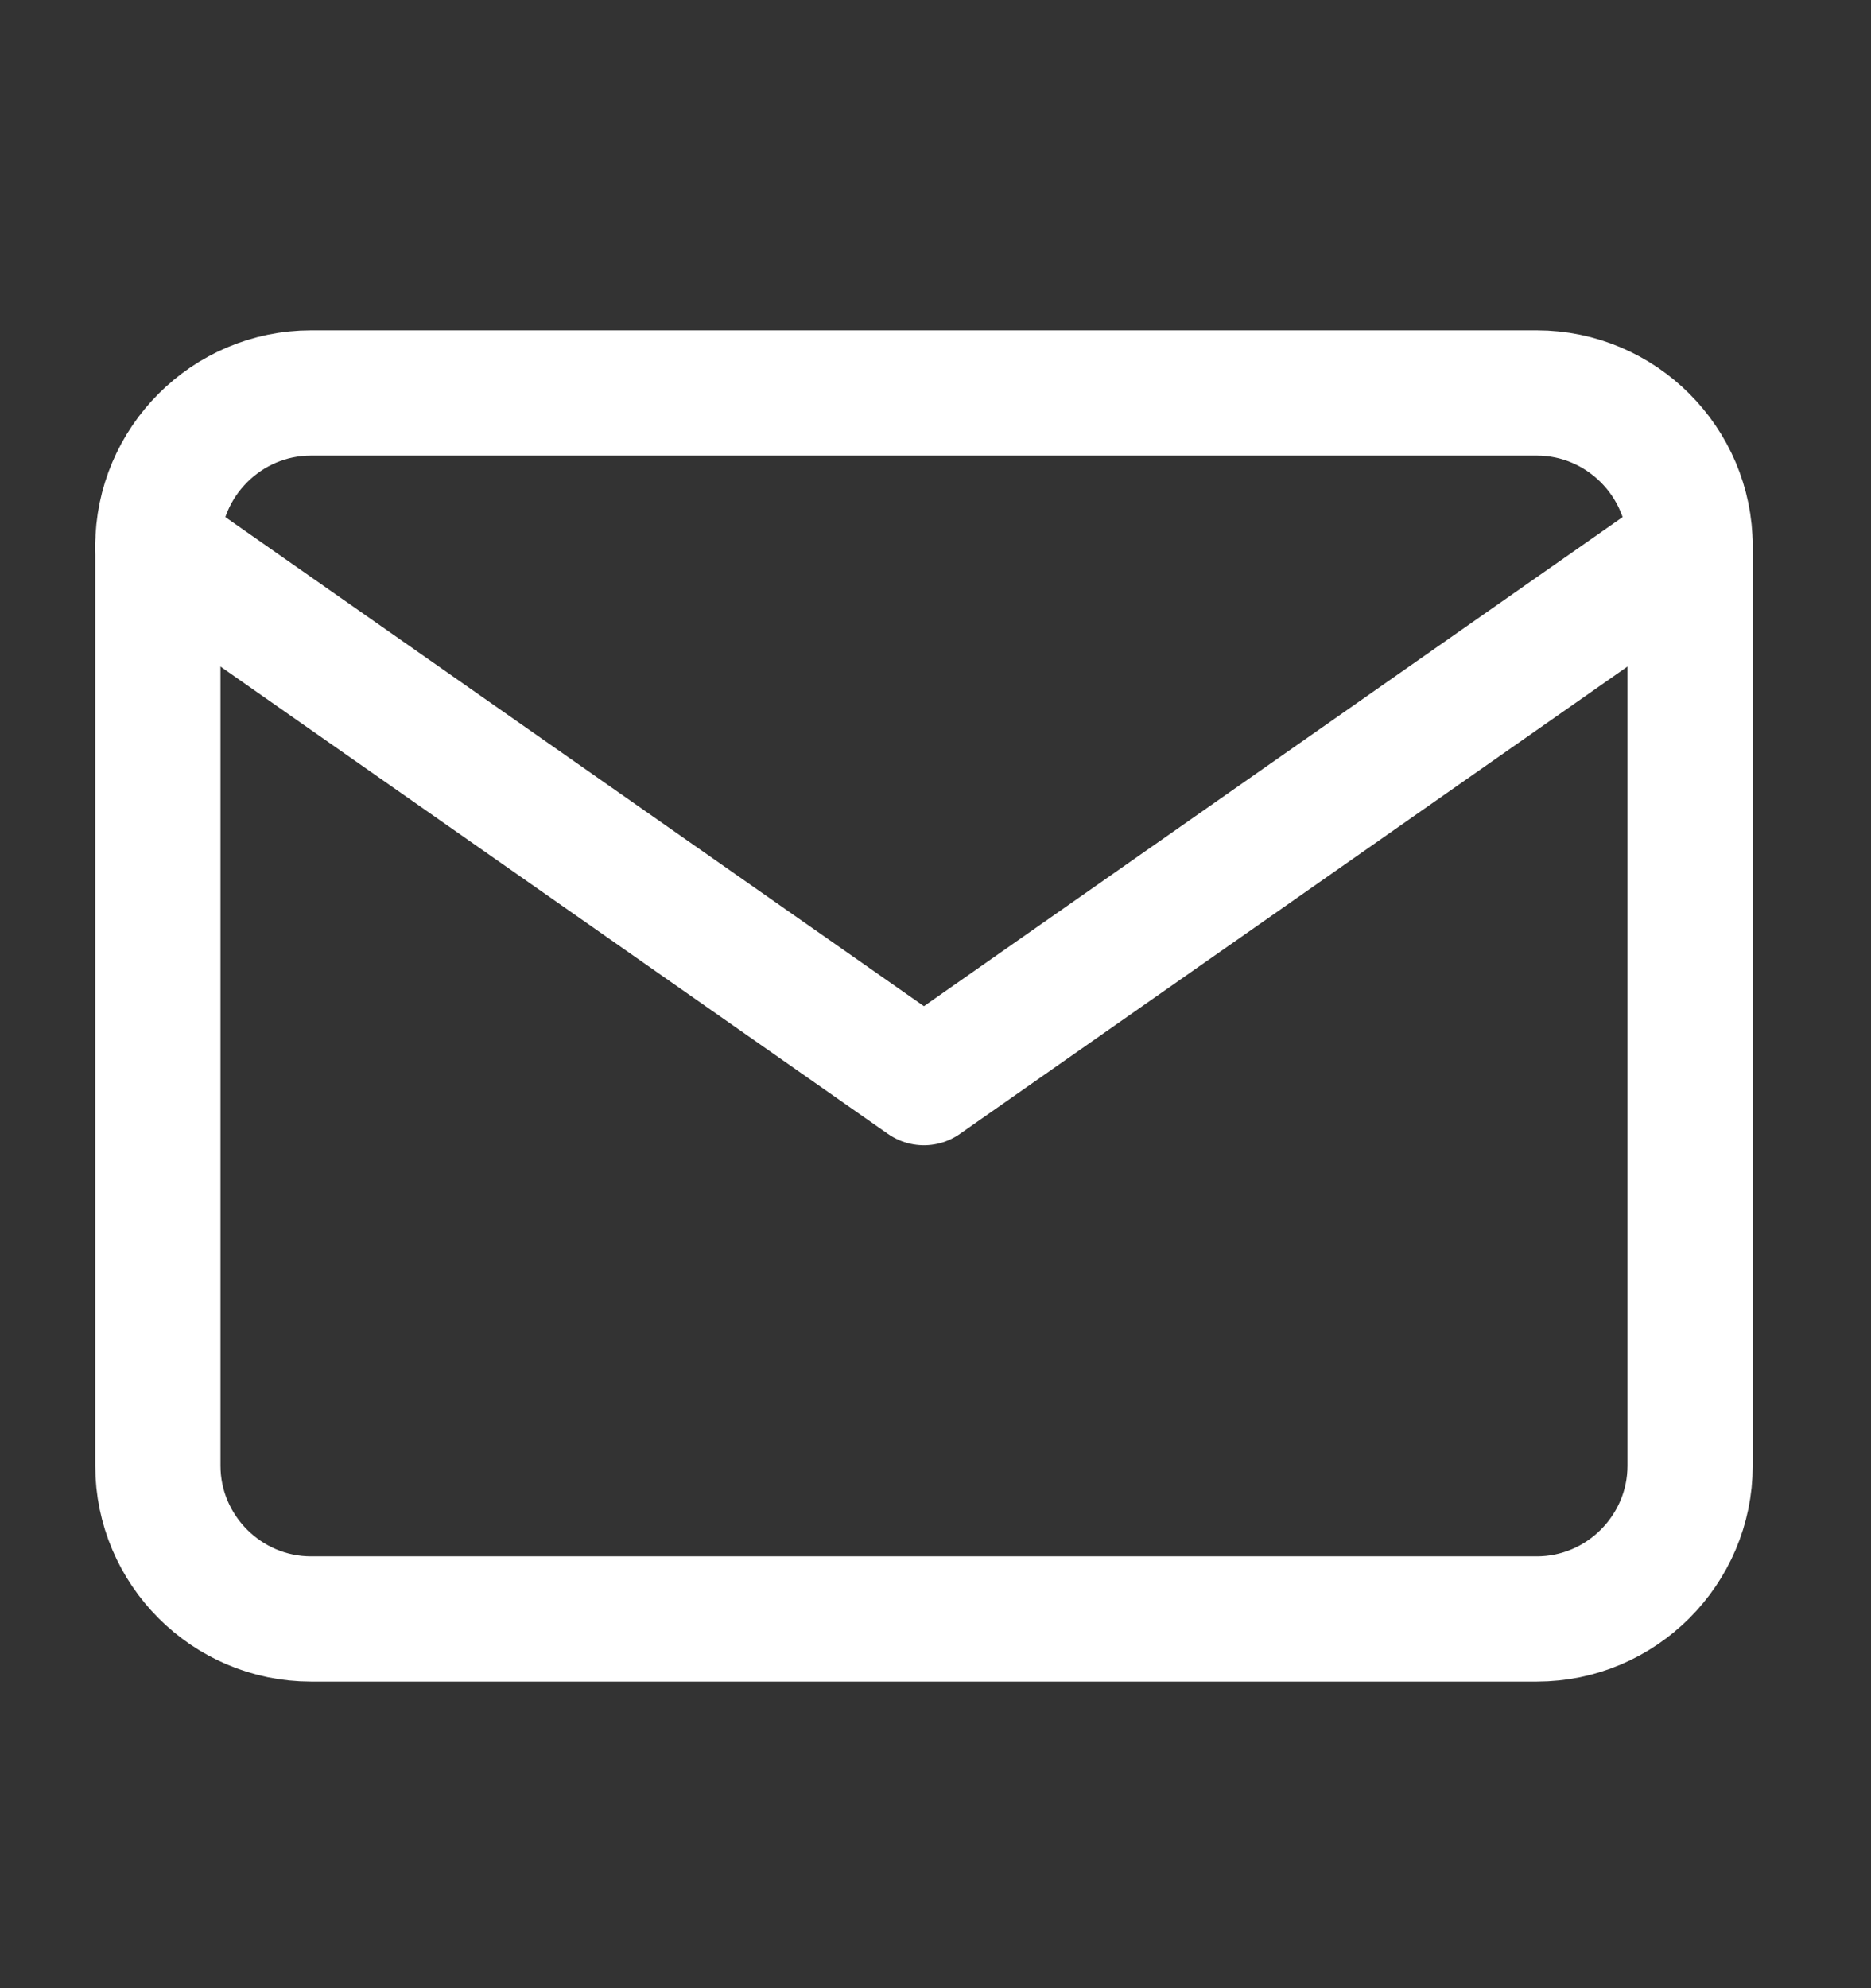 <svg xmlns="http://www.w3.org/2000/svg" width="16" height="17" viewBox="0 0 16 17" fill="none">
  <rect x="0" y="0" width="16" height="17" fill="#333333" stroke="none"/>
  <g clip-path="url(#clip0_390_1555)">
    <path d="M2.66 3.36H13.142C13.863 3.36 14.453 3.95 14.453 4.671V12.533C14.453 13.253 13.863 13.843 13.142 13.843H2.66C1.939 13.843 1.35 13.253 1.35 12.533V4.671C1.35 3.95 1.939 3.36 2.66 3.36Z" stroke="white" stroke-width="1.071" stroke-linecap="round" stroke-linejoin="round"/>
    <path d="M14.453 4.671L7.901 9.257L1.35 4.671" stroke="white" stroke-width="1.071" stroke-linecap="round" stroke-linejoin="round"/>
  </g>
  <defs>
    <clipPath id="clip0_390_1555">
      <rect width="15.723" height="15.723" fill="white" transform="translate(0.039 0.74)"/>
    </clipPath>
  </defs>
</svg>